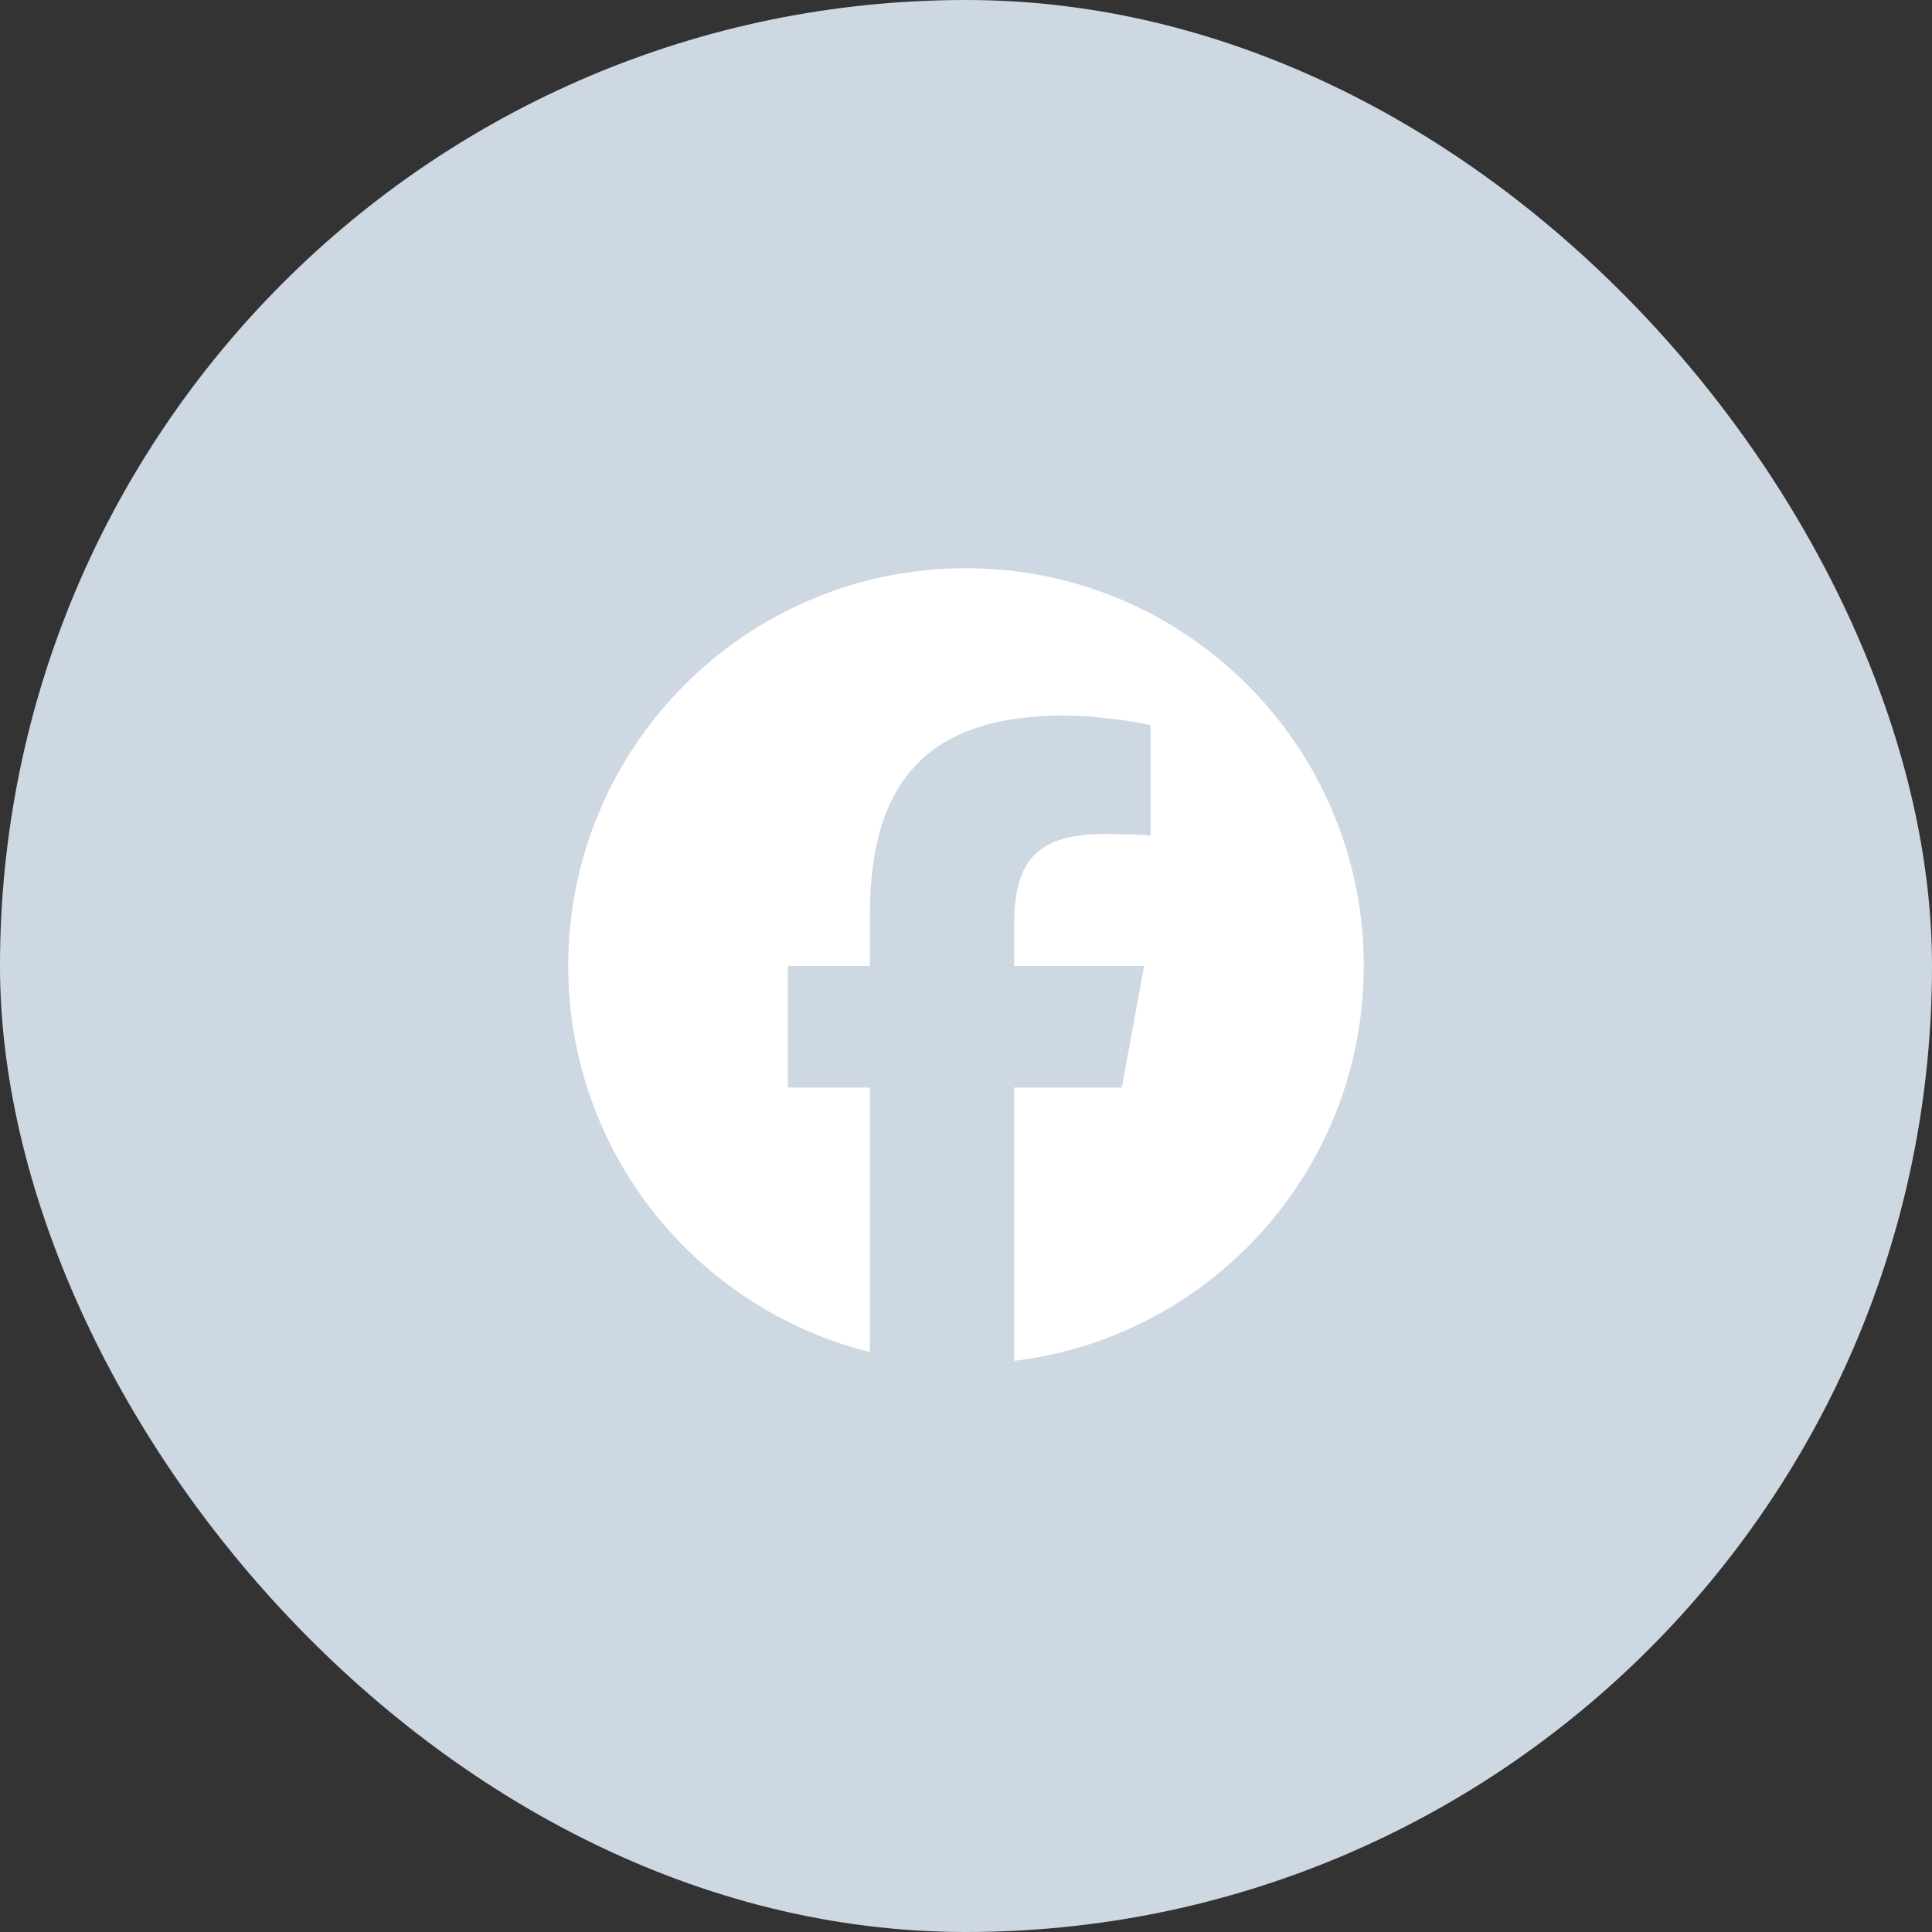 <svg width="51" height="51" viewBox="0 0 51 51" fill="none" xmlns="http://www.w3.org/2000/svg">
<rect x="0" y="0" width="51" height="51" fill="#333333" stroke="none"/>
<rect width="51" height="51" rx="25.5" fill="#CED8E3"/>
<g clip-path="url(#clip0_1_73)">
<path d="M25.5 15C19.701 15 15 19.701 15 25.5C15 30.424 18.39 34.556 22.964 35.691V28.709H20.799V25.5H22.964V24.117C22.964 20.544 24.581 18.887 28.09 18.887C28.755 18.887 29.903 19.018 30.372 19.148V22.056C30.125 22.03 29.694 22.017 29.16 22.017C27.438 22.017 26.773 22.67 26.773 24.365V25.5H30.202L29.613 28.709H26.773V35.923C31.972 35.295 36 30.868 36 25.5C36 19.701 31.299 15 25.5 15Z" fill="white"/>
</g>
<defs>
<clipPath id="clip0_1_73">
<rect width="21" height="21" fill="white" transform="translate(15 15)"/>
</clipPath>
</defs>
</svg>
